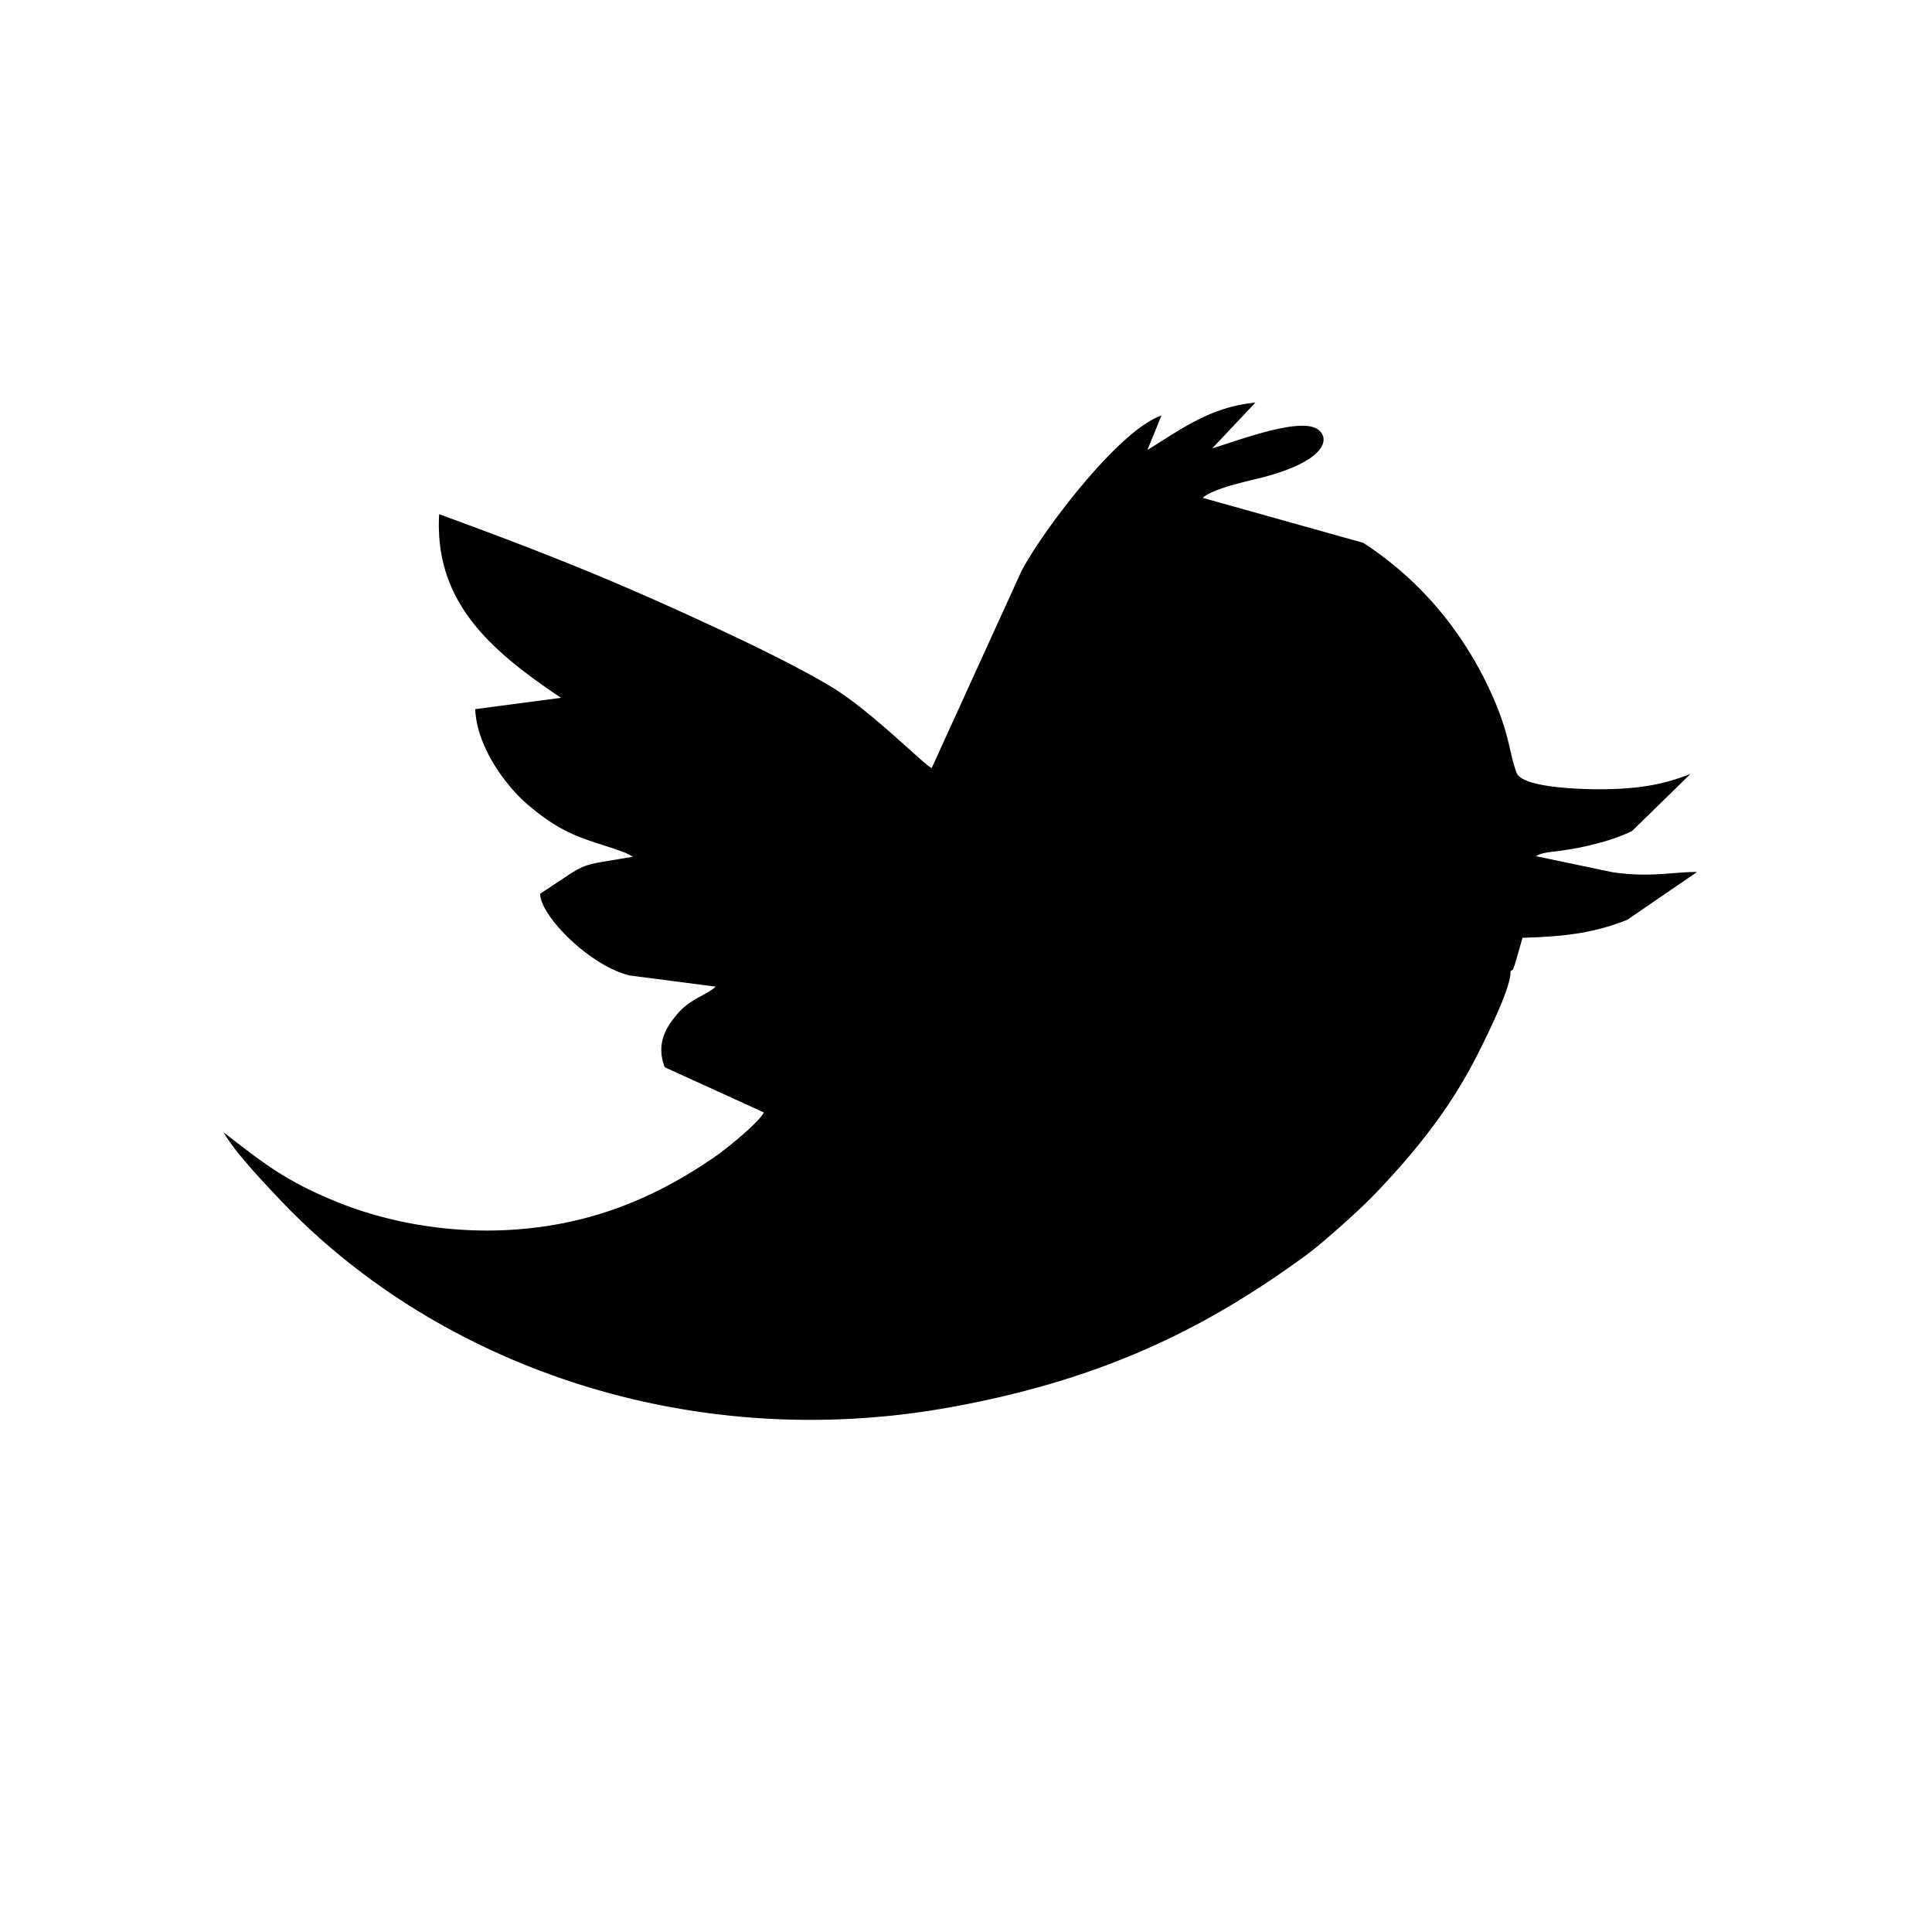 <svg xmlns="http://www.w3.org/2000/svg" width="74" height="74" viewBox="0 0 74 74"><path fill-rule="evenodd" clip-rule="evenodd" d="M57.854 37.207c.167-.149.037.054.162-.242l.3-1.045c1.606-.05 2.714-.173 4.012-.689l2.673-1.831c-.886-.012-1.815.226-3.255.004l-2.916-.611c.238-.153.61-.157.95-.208.351-.053.652-.1.997-.18.674-.157 1.166-.308 1.73-.57l2.242-2.191c-1.024.403-1.949.57-3.33.586-.67.007-3.105-.032-3.33-.63-.268-.71-.265-1.382-.824-2.712a13.914 13.914 0 0 0-1.291-2.388 13.093 13.093 0 0 0-3.762-3.71l-6.142-1.721c.385-.37 1.832-.662 2.356-.801 2.738-.731 2.501-1.73 1.838-1.917-.846-.237-2.91.541-3.833.823l1.654-1.753c-1.72.161-2.847 1.02-4.136 1.813l.536-1.316c-1.623.544-4.552 4.412-5.363 5.961l-3.436 7.539c-.293-.12-2.326-2.204-3.879-3.132-1.356-.81-3.167-1.675-4.723-2.396-3.748-1.737-6.427-2.792-10.263-4.195-.192 3.37 1.97 5.221 4.668 7.034l-3.287.433c.057 1.438 1.168 2.937 2.011 3.656 1.534 1.31 2.338 1.316 3.745 1.847l.29.15c-2.27.392-1.592.141-3.561 1.417.024.898 1.977 2.804 3.449 3.133l3.279.425c-.227.208-.582.355-.85.526a2.558 2.558 0 0 0-.713.632c-.453.549-.687 1.17-.391 1.93l3.796 1.73c-.202.402-1.442 1.4-1.859 1.688-2.271 1.572-4.825 2.679-8.08 2.822-2.314.102-4.553-.339-6.322-1.046-2.04-.816-2.875-1.499-4.432-2.7.457.785 1.491 1.87 2.122 2.539 5.953 6.314 15.585 9.799 25.653 8.001 6.147-1.098 10.109-3.219 13.709-5.85.593-.434 2.007-1.702 2.515-2.227 1.566-1.613 2.959-3.343 3.976-5.34.305-.601 1.362-2.68 1.315-3.288z"/></svg>